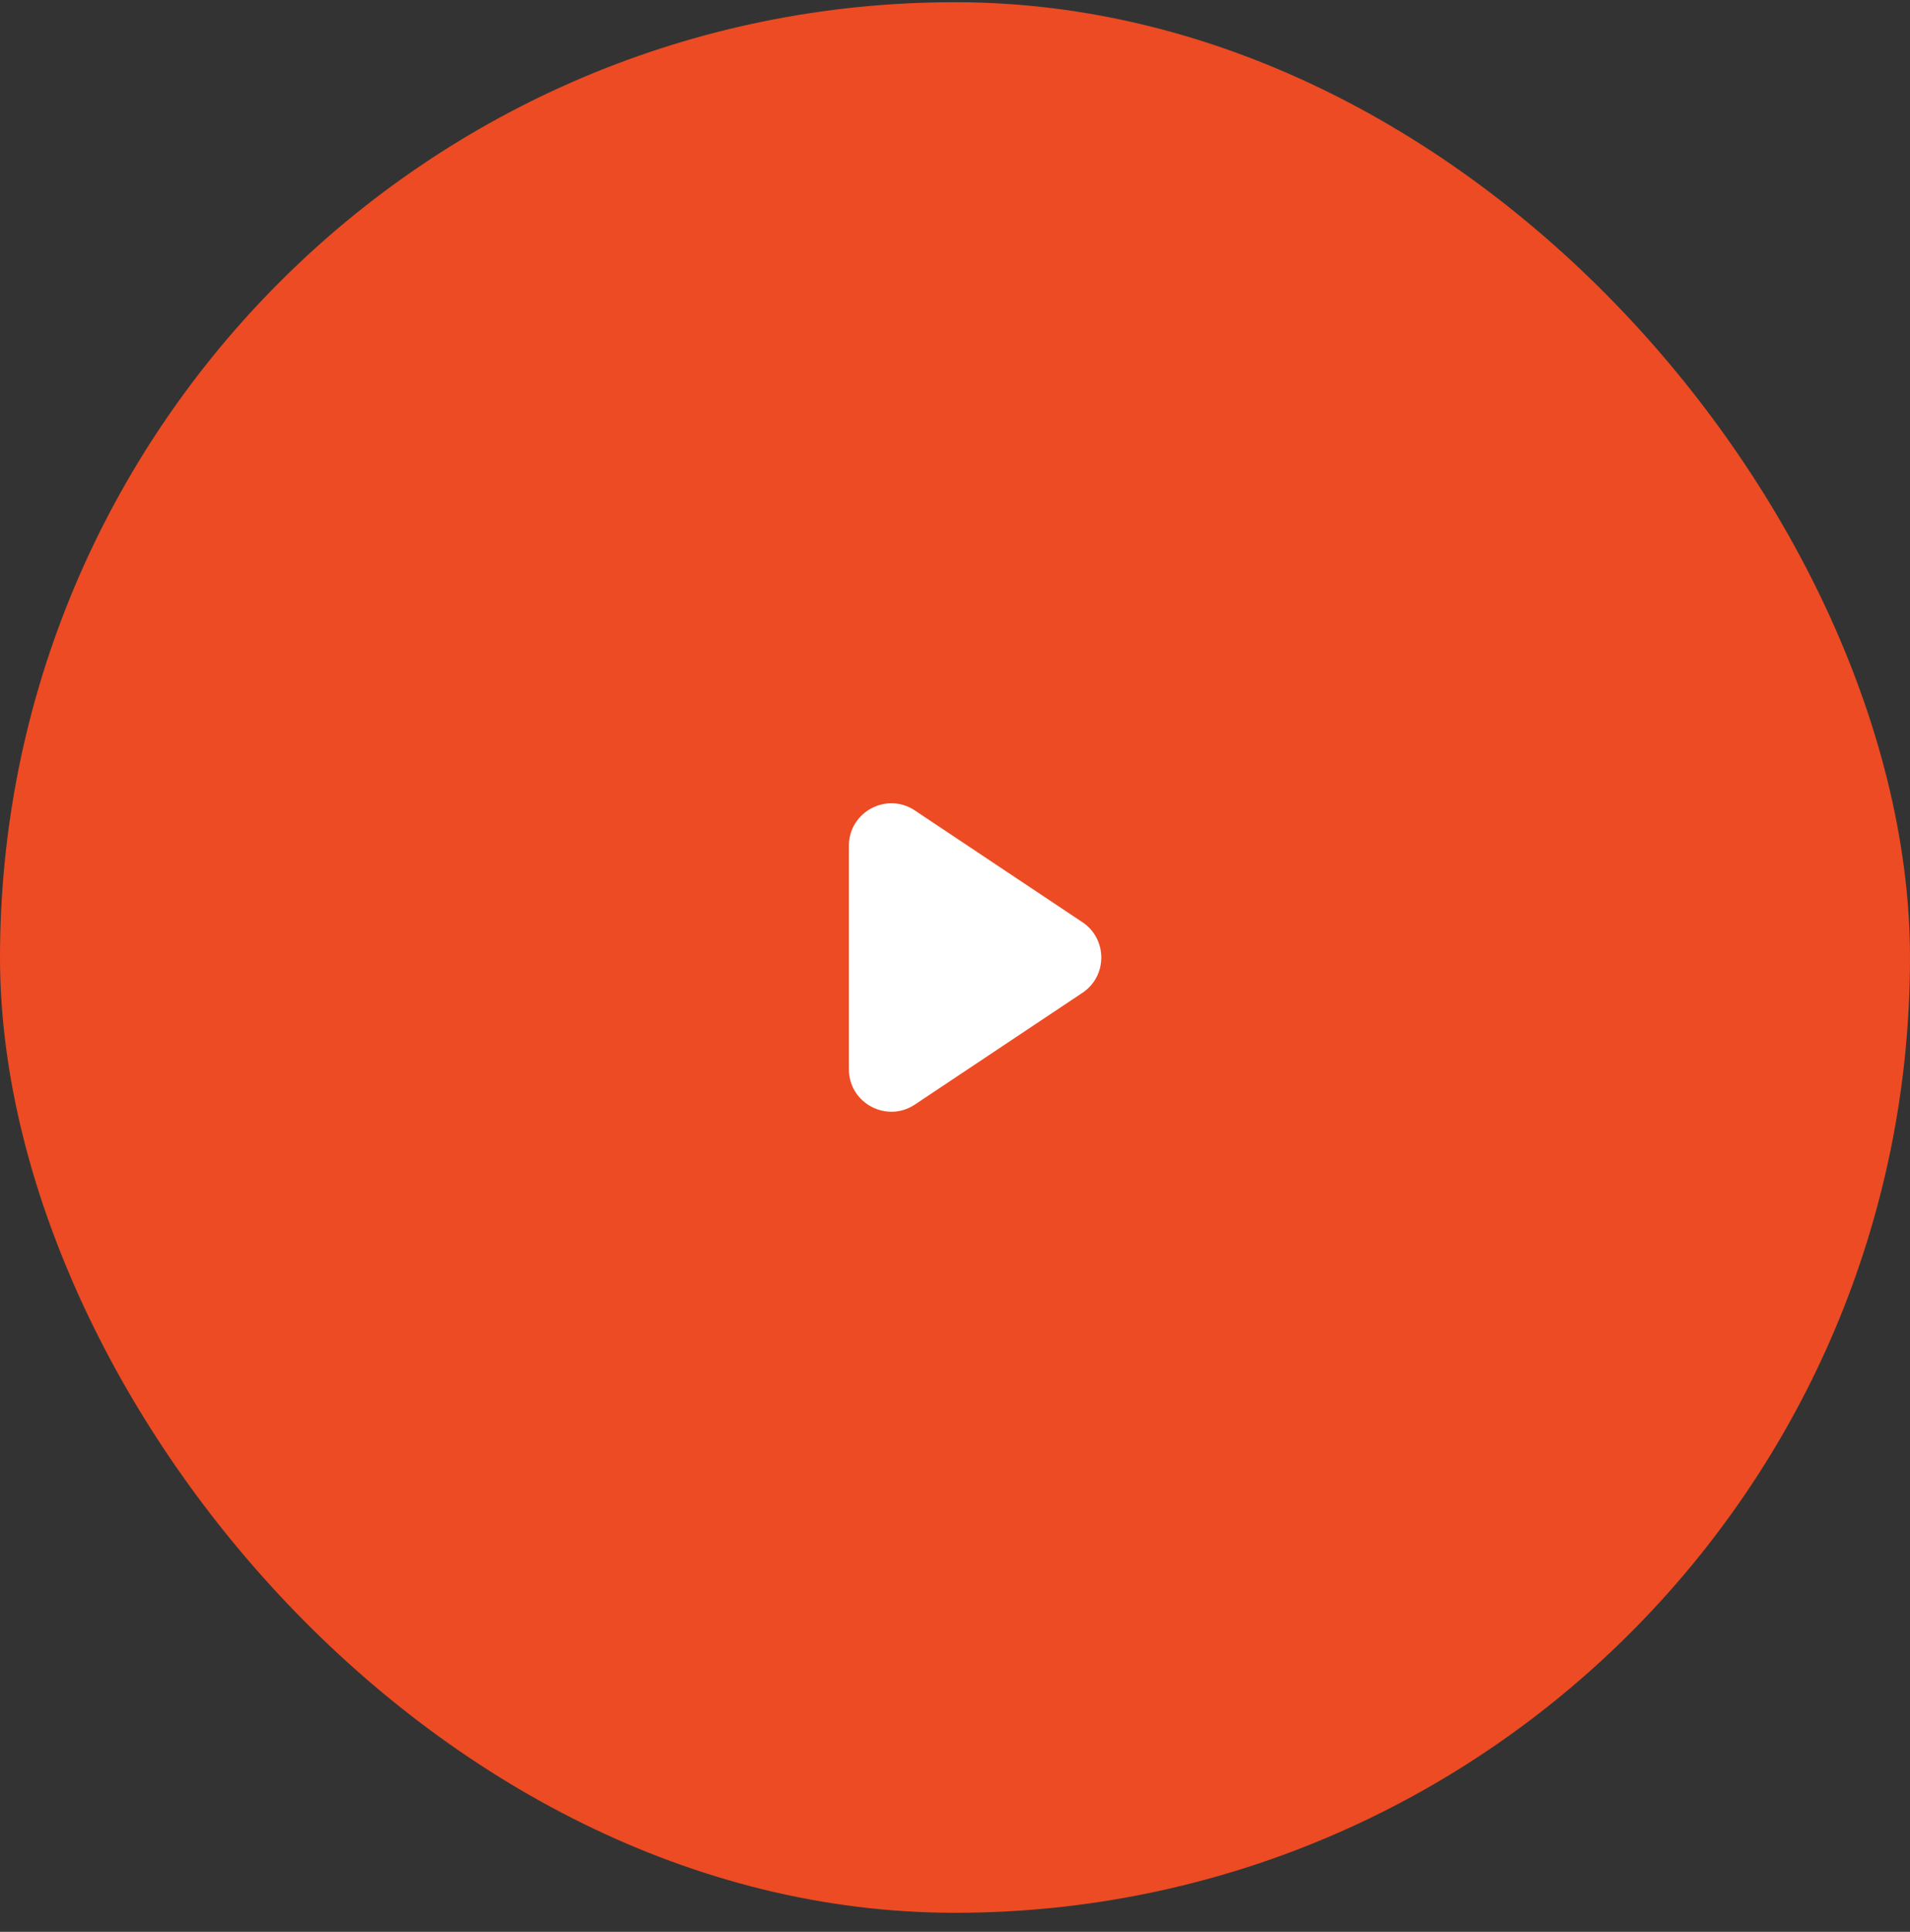 <svg width="90" height="91" viewBox="0 0 90 91" fill="none" xmlns="http://www.w3.org/2000/svg">
<rect x="0" y="0" width="90" height="91" fill="#333333" stroke="none"/>
<rect y="0.104" width="90" height="90" rx="45" fill="#EC4B23"/>
<path d="M51.004 43.44L43.109 38.177C41.78 37.291 40 38.244 40 39.842V50.367C40 51.965 41.781 52.917 43.11 52.031L51.003 46.769C52.19 45.978 52.191 44.232 51.004 43.44Z" fill="white"/>
</svg>
